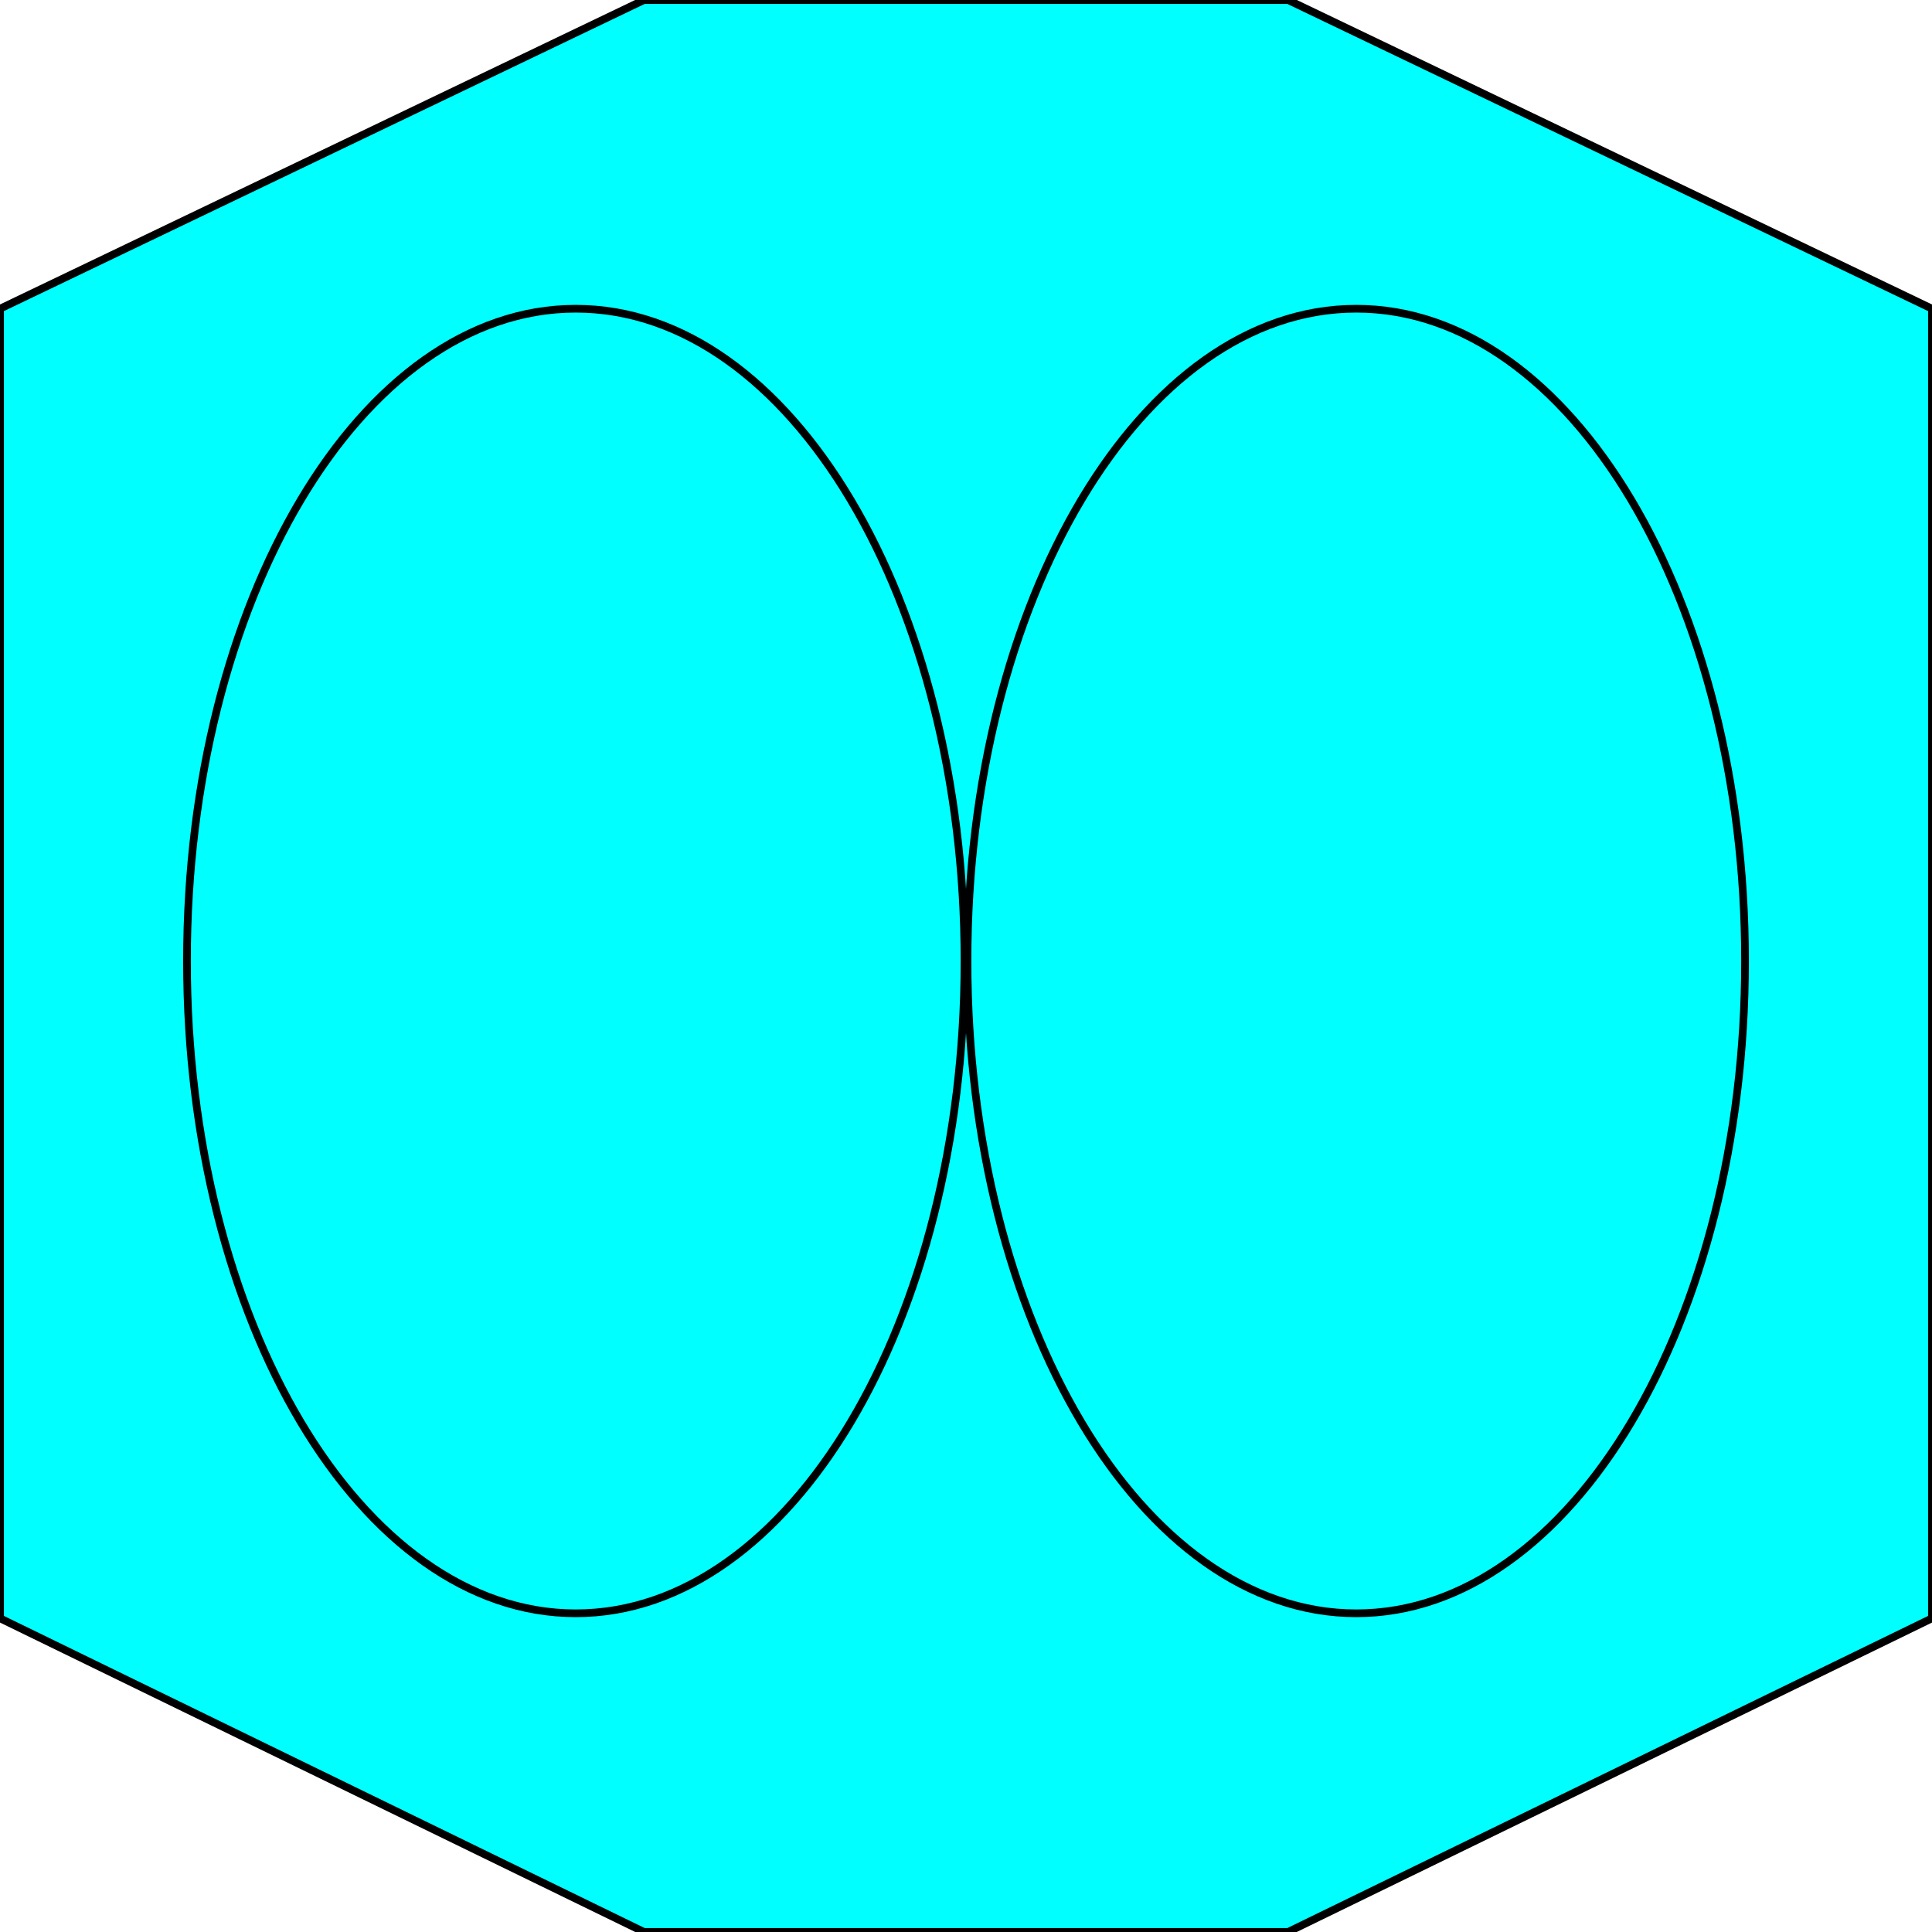 <svg width="150" height="150" viewBox="0 0 150 150" fill="none" xmlns="http://www.w3.org/2000/svg">
<g clip-path="url(#clip0_2109_193851)">
<path d="M100 150L150 125.644V23.969L100 0H50L0 23.969V125.644L50 150H100Z" fill="#00FFFF" stroke="black" stroke-width="0.597"/>
<path d="M44.701 125.257C61.371 125.257 74.885 102.583 74.885 74.613C74.885 46.643 61.371 23.969 44.701 23.969C28.031 23.969 14.517 46.643 14.517 74.613C14.517 102.583 28.031 125.257 44.701 125.257Z" fill="#00FFFF" stroke="black" stroke-width="0.597"/>
<path d="M105.3 125.257C121.97 125.257 135.484 102.583 135.484 74.613C135.484 46.643 121.97 23.969 105.3 23.969C88.629 23.969 75.115 46.643 75.115 74.613C75.115 102.583 88.629 125.257 105.3 125.257Z" fill="#00FFFF" stroke="black" stroke-width="0.597"/>
</g>
<defs>
<clipPath id="clip0_2109_193851">
<rect width="150" height="150" fill="white"/>
</clipPath>
</defs>
</svg>
